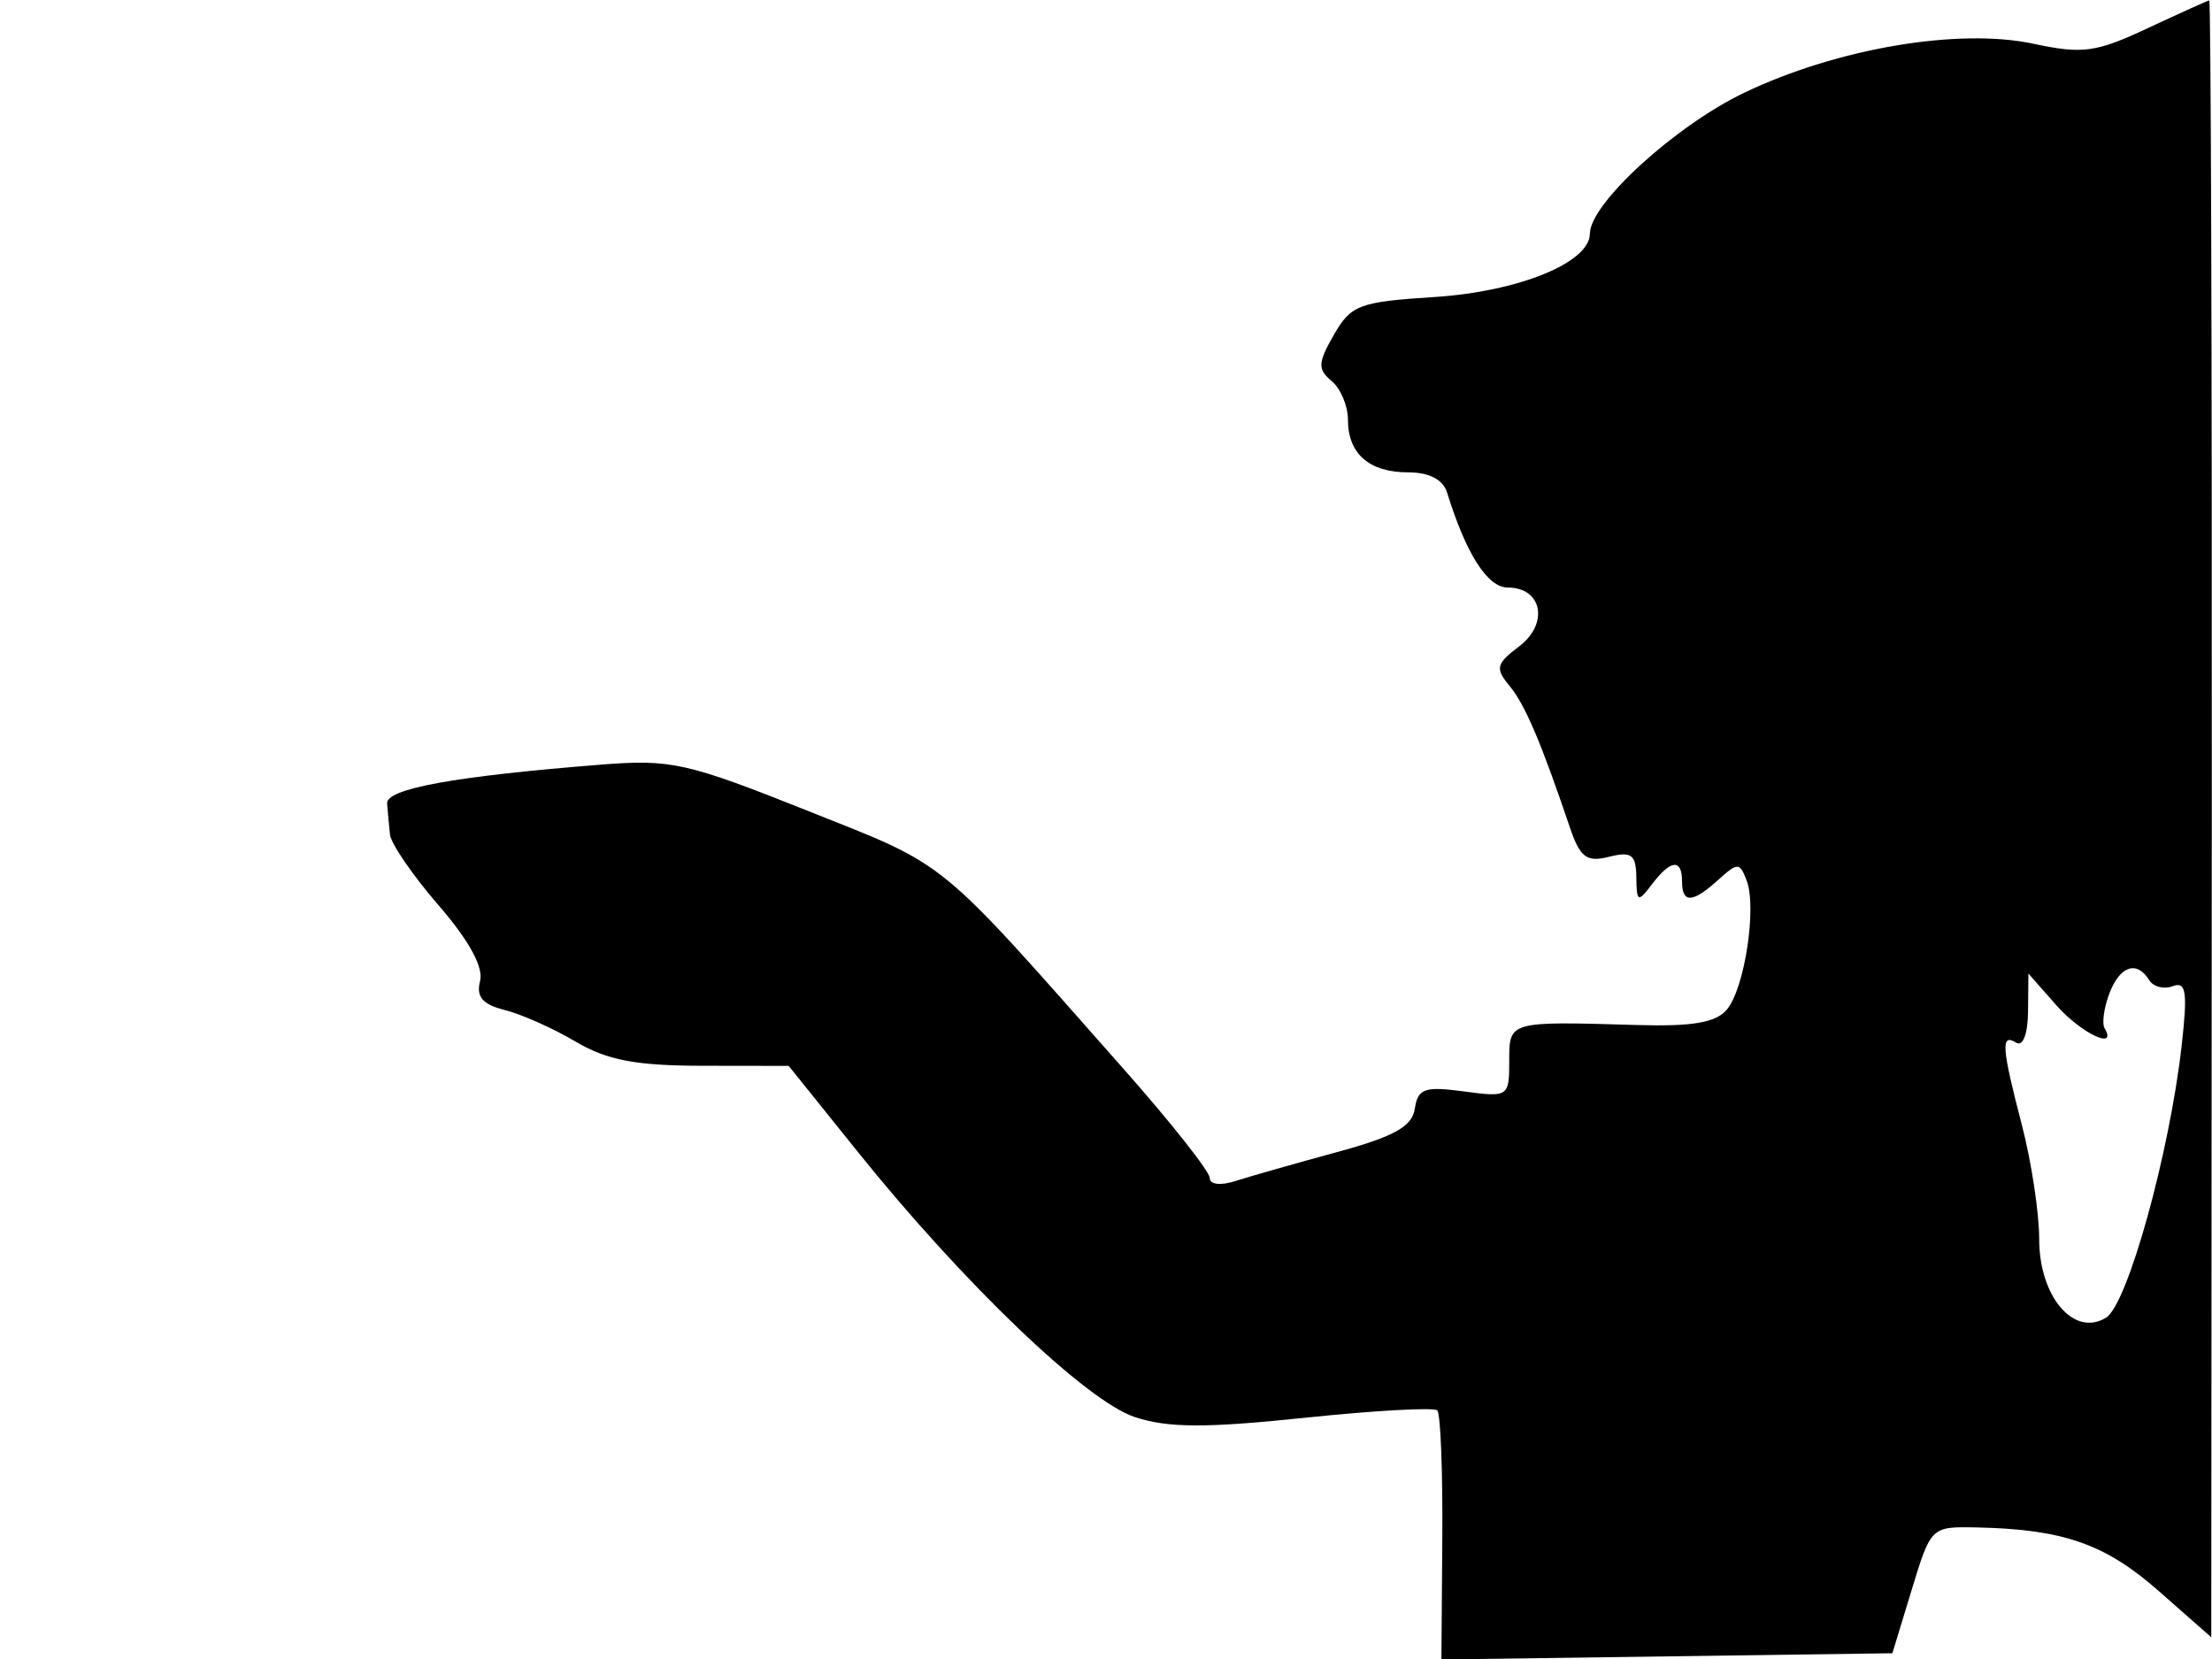 <svg xmlns="http://www.w3.org/2000/svg" width="192" height="144" viewBox="0 0 192 144" version="1.1">
	<path d="M 186.416 2.449 C 181.916 4.555, 180.775 4.710, 176.492 3.796 C 170.003 2.412, 159.481 4.191, 151.429 8.034 C 145.436 10.894, 138 17.679, 138 20.287 C 138 22.789, 131.807 25.313, 124.522 25.780 C 117.973 26.201, 117.270 26.464, 115.779 29.062 C 114.385 31.492, 114.357 32.051, 115.579 33.066 C 116.361 33.714, 117 35.225, 117 36.422 C 117 39.387, 118.843 41, 122.231 41 C 124.055 41, 125.256 41.623, 125.604 42.750 C 127.256 48.087, 129.118 51, 130.877 51 C 133.870 51, 134.466 54.140, 131.848 56.115 C 129.864 57.611, 129.766 58.014, 131.018 59.522 C 132.363 61.142, 133.759 64.411, 136.232 71.729 C 137.147 74.438, 137.698 74.863, 139.661 74.370 C 141.613 73.880, 142.005 74.174, 142.032 76.142 C 142.061 78.315, 142.168 78.363, 143.392 76.750 C 145.021 74.604, 146 74.510, 146 76.500 C 146 78.436, 146.903 78.397, 149.150 76.364 C 150.826 74.848, 151.006 74.851, 151.604 76.412 C 152.505 78.759, 151.440 85.765, 149.900 87.620 C 148.951 88.764, 146.928 89.112, 142.060 88.970 C 130.905 88.644, 131 88.616, 131 92.132 C 131 95.201, 130.921 95.253, 127.056 94.734 C 123.653 94.278, 123.070 94.483, 122.806 96.227 C 122.570 97.790, 121.023 98.651, 116 100.016 C 112.425 100.988, 108.487 102.109, 107.250 102.508 C 105.937 102.931, 105 102.818, 105 102.237 C 105 101.689, 101.671 97.474, 97.603 92.871 C 81.059 74.148, 82.476 75.308, 70.119 70.382 C 59.580 66.182, 58.247 65.885, 52.119 66.373 C 39.400 67.384, 33.497 68.461, 33.600 69.750 C 33.655 70.438, 33.768 71.648, 33.850 72.439 C 33.933 73.231, 35.835 75.998, 38.077 78.589 C 40.709 81.630, 41.983 83.958, 41.670 85.154 C 41.313 86.518, 41.880 87.183, 43.813 87.668 C 45.258 88.031, 48.029 89.266, 49.970 90.414 C 52.696 92.025, 55.203 92.502, 60.979 92.509 L 68.459 92.519 74.479 100.009 C 83.667 111.440, 94.298 121.613, 98.508 123.003 C 101.370 123.947, 104.665 123.961, 113.220 123.065 C 119.283 122.430, 124.475 122.141, 124.756 122.423 C 125.038 122.704, 125.233 127.684, 125.191 133.488 L 125.114 144.042 144.685 143.771 L 164.257 143.500 165.932 138 C 167.601 132.521, 167.622 132.500, 171.553 132.580 C 179.063 132.731, 182.725 134.006, 187.354 138.081 L 191.936 142.113 191.980 71.057 C 192.004 31.976, 191.906 0.016, 191.762 0.035 C 191.618 0.054, 189.212 1.141, 186.416 2.449 M 183.085 86.250 C 182.617 87.487, 182.434 88.838, 182.676 89.250 C 183.831 91.212, 180.624 89.682, 178.484 87.250 L 176.063 84.500 176.032 87.809 C 176.013 89.754, 175.588 90.863, 175 90.500 C 173.651 89.666, 173.736 90.889, 175.500 97.661 C 176.325 100.829, 177 105.281, 177 107.555 C 177 112.551, 180.021 116.095, 182.809 114.369 C 184.668 113.218, 188.307 100.124, 189.364 90.779 C 189.893 86.100, 189.755 85.157, 188.606 85.598 C 187.834 85.894, 186.905 85.656, 186.542 85.068 C 185.471 83.335, 183.996 83.839, 183.085 86.250" stroke="none" fill="black" fill-rule="evenodd"/>
</svg>